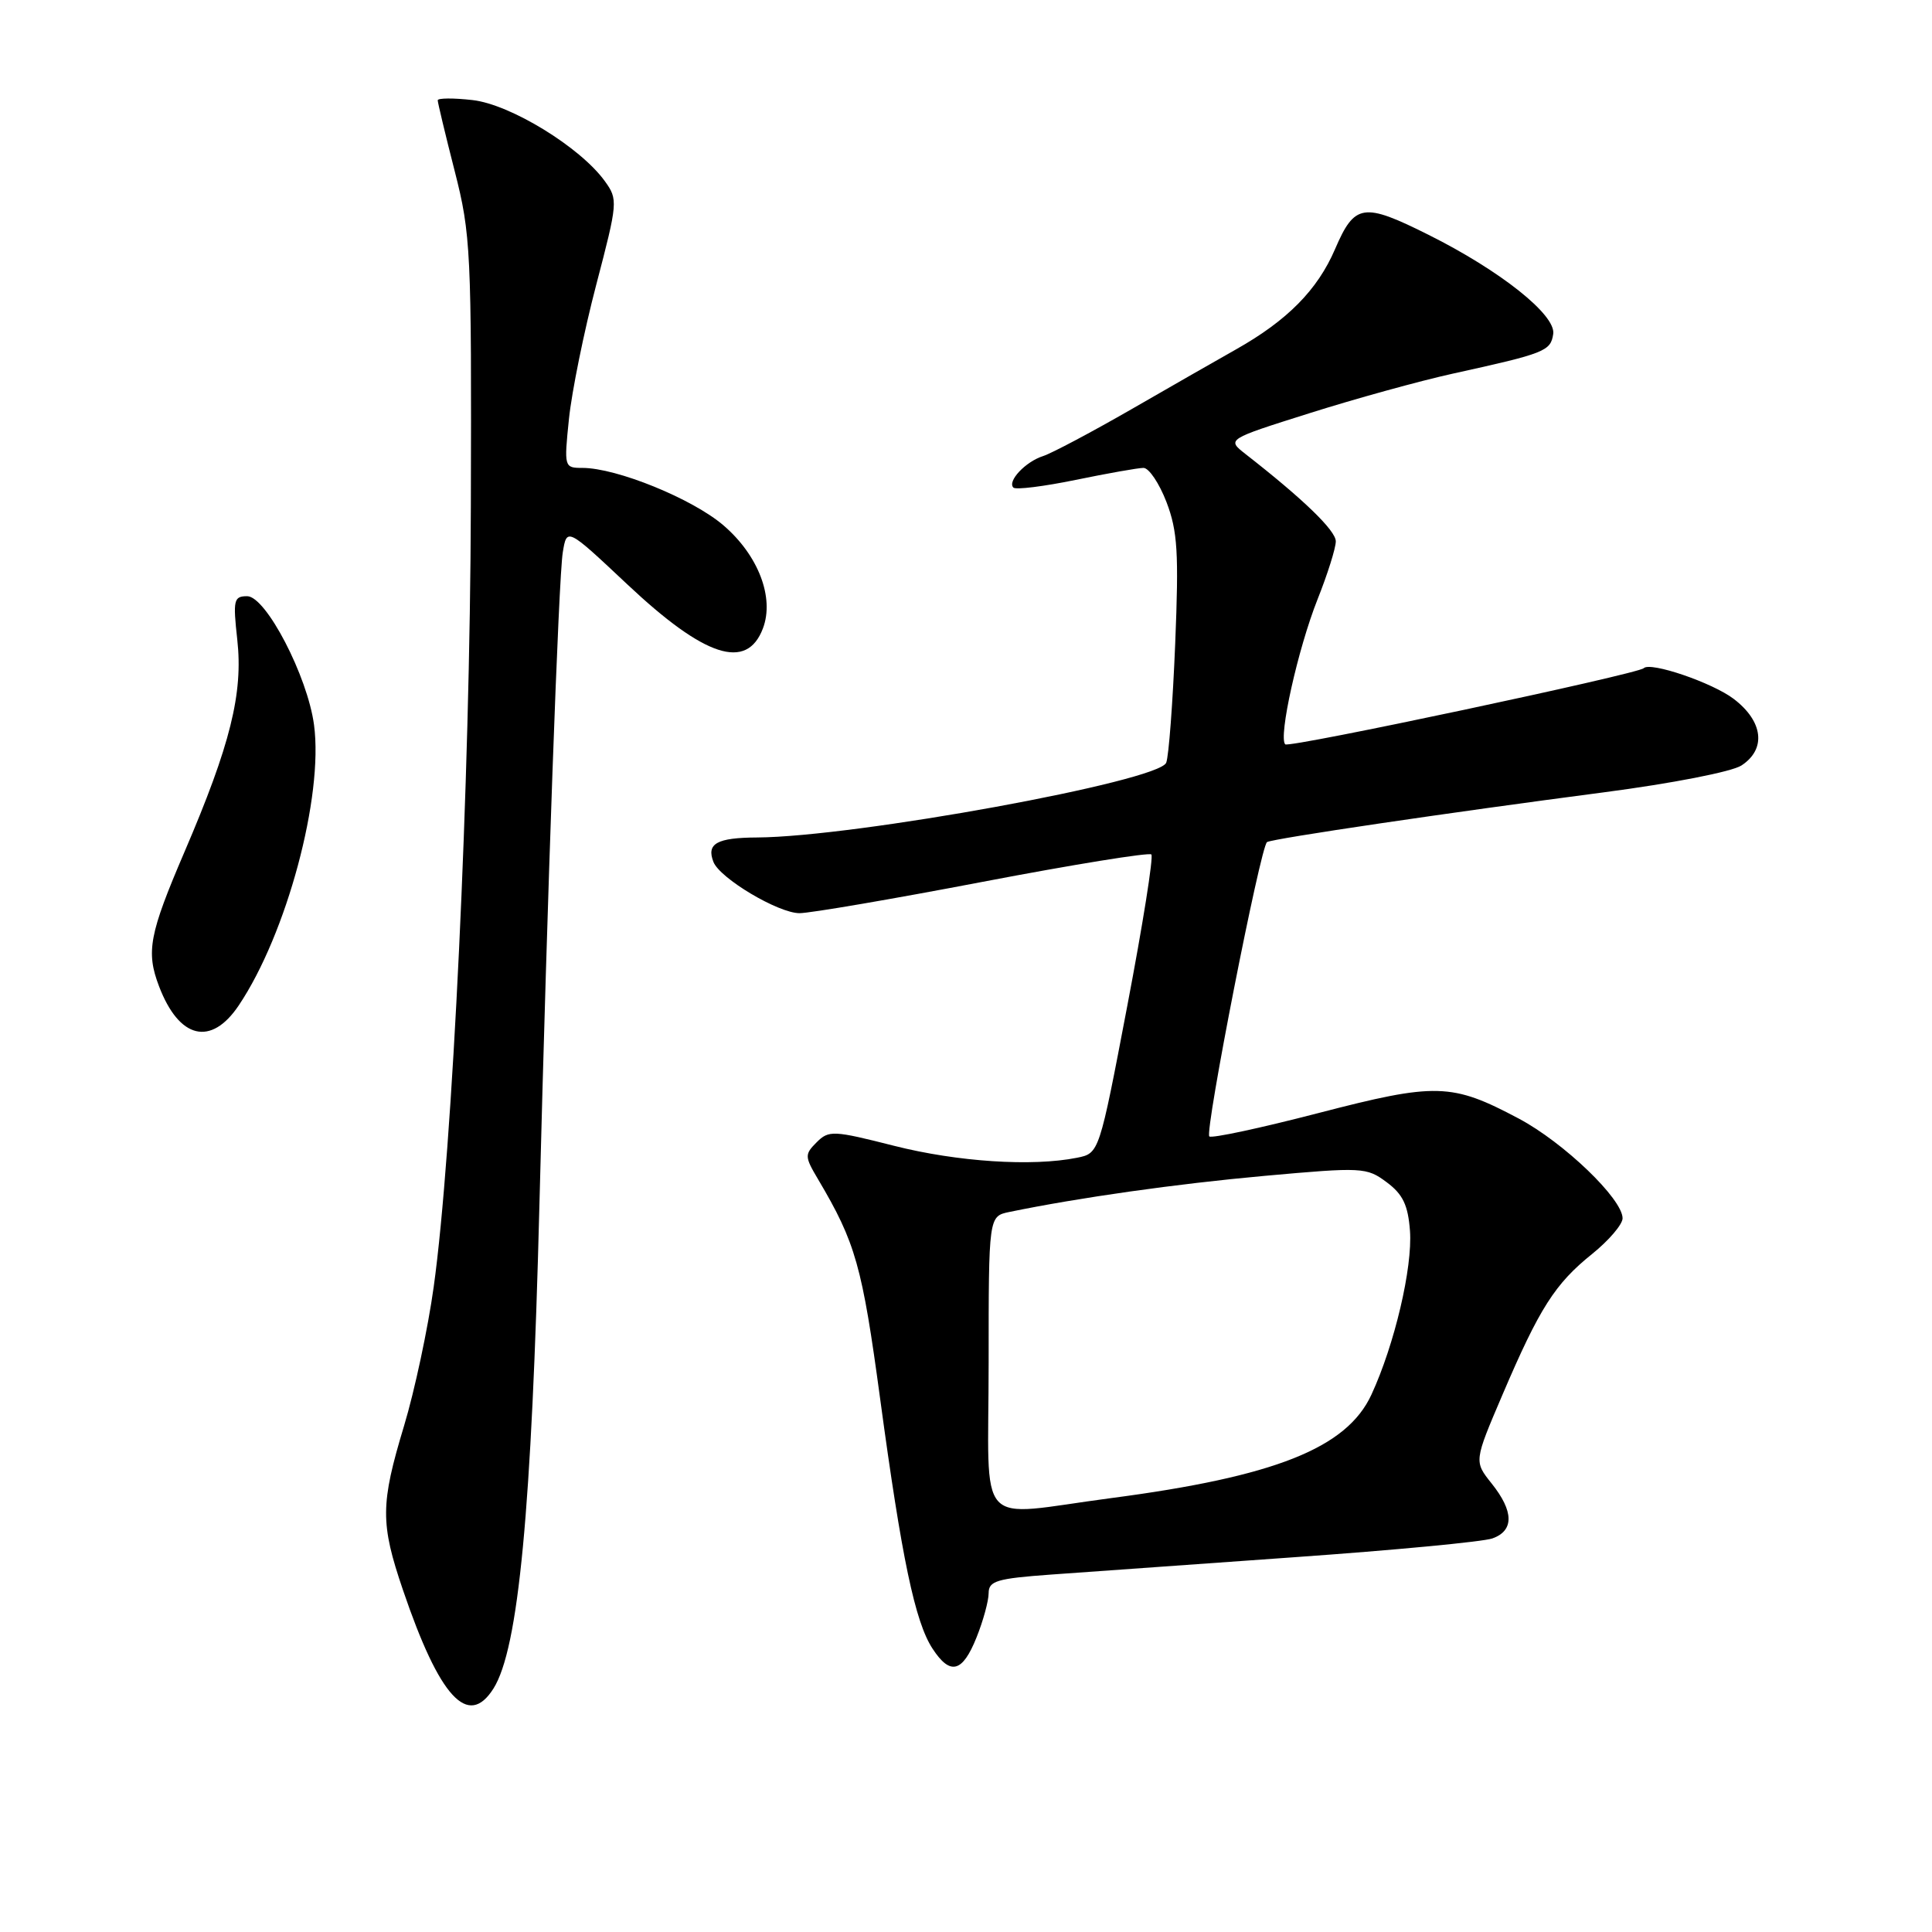 <?xml version="1.0" encoding="UTF-8" standalone="no"?>
<!DOCTYPE svg PUBLIC "-//W3C//DTD SVG 1.1//EN" "http://www.w3.org/Graphics/SVG/1.1/DTD/svg11.dtd" >
<svg xmlns="http://www.w3.org/2000/svg" xmlns:xlink="http://www.w3.org/1999/xlink" version="1.1" viewBox="0 0 256 256">
 <g >
 <path fill="currentColor"
d=" M 65.38 223.75 C 68.71 218.48 70.45 200.19 71.48 159.50 C 72.52 118.44 74.02 76.58 74.57 73.20 C 75.11 69.90 75.11 69.90 83.13 77.44 C 93.39 87.09 98.95 88.90 101.09 83.27 C 102.64 79.19 100.48 73.57 95.86 69.61 C 91.74 66.08 81.71 62.00 77.17 62.00 C 74.76 62.00 74.73 61.91 75.39 55.50 C 75.76 51.92 77.38 43.93 79.00 37.75 C 81.87 26.79 81.90 26.44 80.14 24.00 C 76.90 19.51 67.62 13.82 62.61 13.26 C 60.07 12.97 58.00 12.99 58.00 13.29 C 58.00 13.59 59.01 17.82 60.25 22.67 C 62.39 31.06 62.49 33.28 62.39 67.00 C 62.29 103.66 59.96 152.67 57.47 170.50 C 56.71 176.00 54.94 184.29 53.54 188.93 C 50.40 199.34 50.38 201.83 53.40 210.70 C 58.24 224.93 62.02 229.05 65.38 223.75 Z  M 129.39 216.98 C 130.28 214.77 131.00 212.12 131.00 211.10 C 131.00 209.48 132.09 209.16 139.25 208.64 C 143.79 208.31 158.30 207.28 171.50 206.34 C 184.70 205.41 196.51 204.29 197.75 203.85 C 200.64 202.82 200.60 200.26 197.65 196.57 C 195.31 193.64 195.31 193.64 199.09 184.80 C 203.99 173.33 206.04 170.11 210.96 166.16 C 213.18 164.37 215.00 162.24 215.00 161.43 C 215.00 158.87 207.23 151.40 201.25 148.22 C 192.34 143.49 190.29 143.44 174.64 147.50 C 167.01 149.48 160.53 150.87 160.24 150.58 C 159.61 149.94 167.03 112.09 167.89 111.58 C 168.68 111.11 192.12 107.65 212.50 104.99 C 221.53 103.81 229.48 102.26 230.75 101.43 C 234.07 99.26 233.64 95.59 229.73 92.61 C 226.91 90.46 218.68 87.65 217.80 88.54 C 217.02 89.31 170.80 99.14 170.30 98.63 C 169.37 97.70 171.98 85.97 174.58 79.42 C 175.91 76.08 177.00 72.62 177.00 71.73 C 177.00 70.30 172.69 66.13 165.02 60.15 C 162.55 58.21 162.55 58.21 173.52 54.75 C 179.56 52.84 188.10 50.48 192.50 49.51 C 204.74 46.82 205.47 46.53 205.81 44.25 C 206.18 41.73 198.81 35.87 189.28 31.11 C 180.64 26.79 179.50 26.97 176.90 33.01 C 174.58 38.41 170.58 42.46 163.79 46.29 C 161.43 47.62 155.17 51.20 149.88 54.25 C 144.59 57.29 139.34 60.07 138.22 60.43 C 135.89 61.17 133.44 63.77 134.28 64.61 C 134.59 64.92 138.30 64.46 142.53 63.59 C 146.76 62.72 150.80 62.00 151.52 62.00 C 152.24 62.00 153.61 64.04 154.57 66.54 C 156.04 70.39 156.21 73.26 155.72 85.29 C 155.40 93.11 154.87 100.20 154.53 101.06 C 153.58 103.54 113.32 110.89 100.31 110.97 C 94.98 111.00 93.59 111.78 94.53 114.20 C 95.36 116.37 103.13 121.00 105.94 121.00 C 107.33 121.00 118.27 119.13 130.24 116.84 C 142.22 114.55 152.26 112.93 152.56 113.22 C 152.86 113.52 151.42 122.55 149.37 133.29 C 145.65 152.82 145.65 152.82 142.70 153.41 C 136.77 154.60 126.87 153.95 118.49 151.83 C 110.41 149.78 109.82 149.75 108.21 151.36 C 106.60 152.97 106.61 153.25 108.41 156.28 C 113.38 164.68 114.24 167.72 116.63 185.39 C 119.48 206.48 121.25 214.93 123.57 218.46 C 125.91 222.04 127.53 221.63 129.39 216.98 Z  M 31.63 133.23 C 37.98 123.78 42.88 105.54 41.61 96.05 C 40.75 89.60 35.24 79.00 32.75 79.00 C 30.97 79.00 30.86 79.50 31.44 84.75 C 32.23 91.87 30.53 98.70 24.45 112.87 C 19.77 123.78 19.33 126.11 21.07 130.68 C 23.73 137.67 27.96 138.69 31.63 133.23 Z  M 131.00 180.58 C 131.00 161.16 131.00 161.16 133.75 160.59 C 142.97 158.69 155.83 156.87 167.54 155.81 C 180.53 154.64 181.08 154.67 183.74 156.65 C 185.89 158.25 186.57 159.67 186.83 163.10 C 187.18 167.97 184.79 178.16 181.72 184.80 C 178.45 191.88 168.94 195.66 147.20 198.51 C 128.96 200.91 131.00 203.17 131.00 180.58 Z "/>
</g>
</svg>